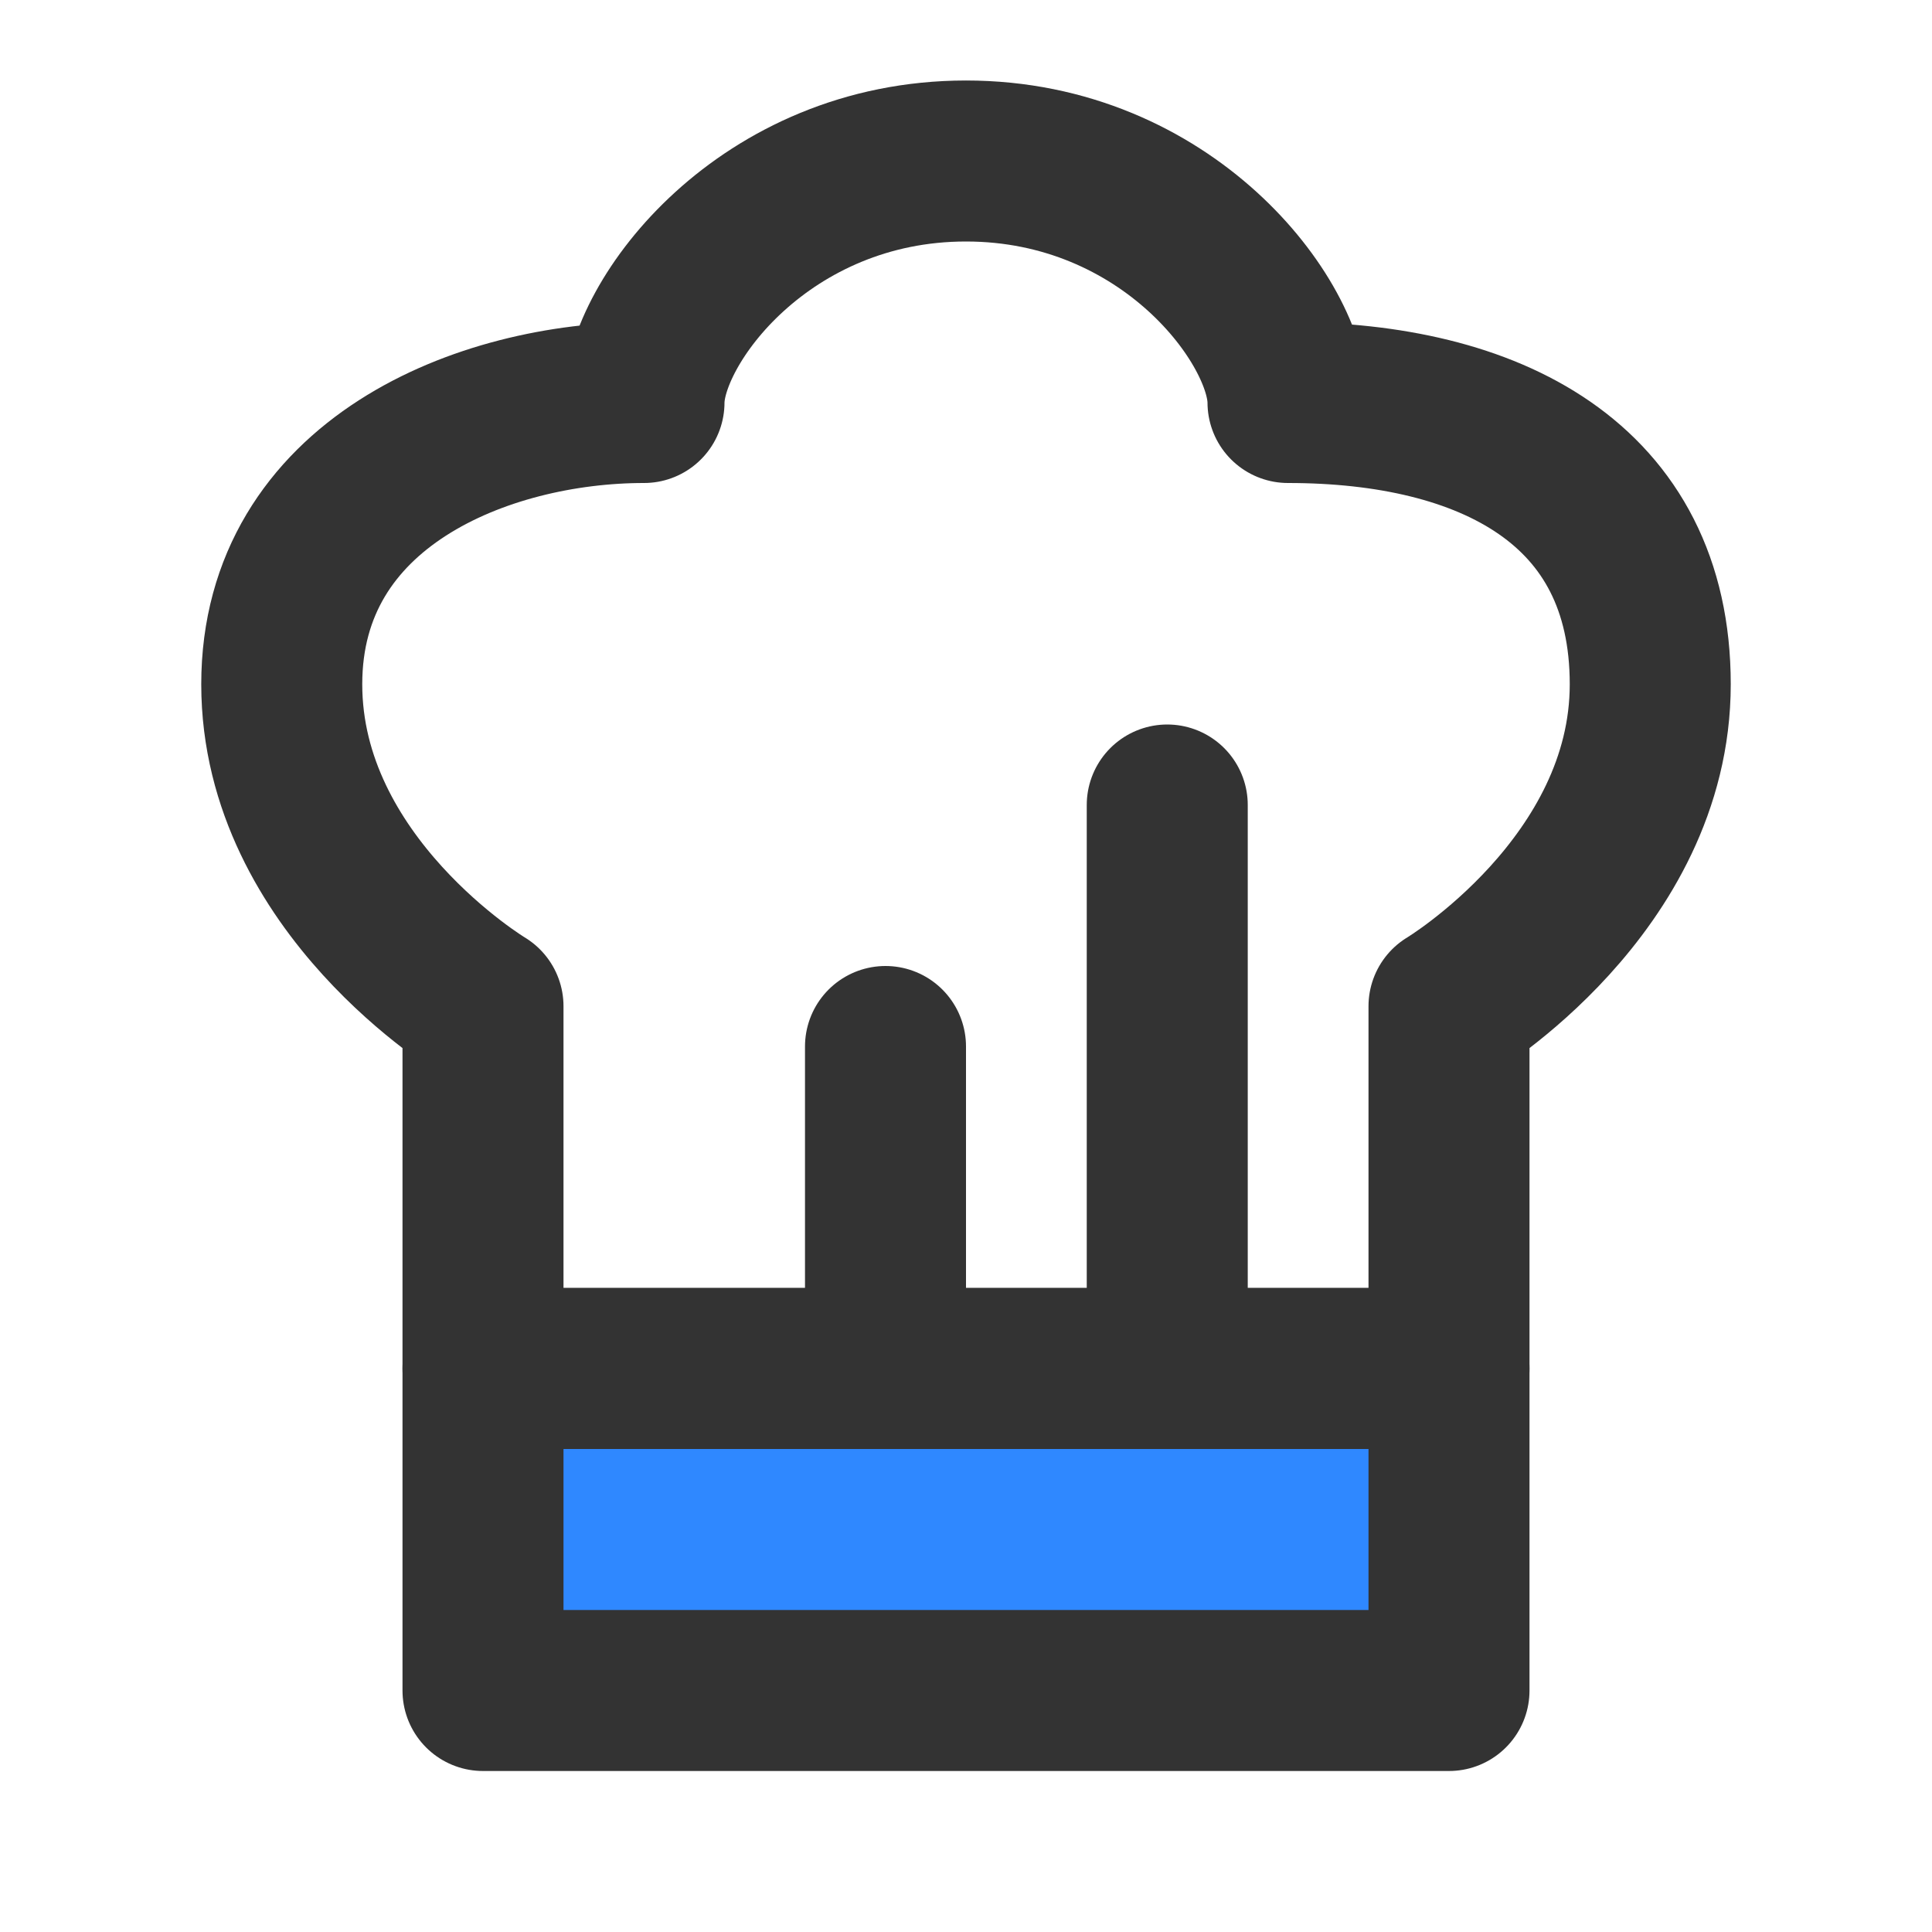 <?xml version="1.0" encoding="UTF-8"?><svg width="24" height="24" viewBox="0 0 48 48" fill="none" xmlns="http://www.w3.org/2000/svg"><rect x="12" y="34" width="24" height="8" fill="#2F88FF" stroke="#333" stroke-width="4" stroke-linecap="round" stroke-linejoin="round"/><path d="M29 34V20" stroke="#333" stroke-width="4" stroke-linecap="round" stroke-linejoin="round"/><path d="M22 34V26" stroke="#333" stroke-width="4" stroke-linecap="round" stroke-linejoin="round"/><path d="M12 25V34H36V25C36 25 41 22 41 17C41 12 37 10 32 10C32 8 29 4 24 4C19 4 16 8 16 10C12 10 7 12 7 17C7 22 12 25 12 25Z" stroke="#333" stroke-width="4" stroke-linecap="round" stroke-linejoin="round"/></svg>